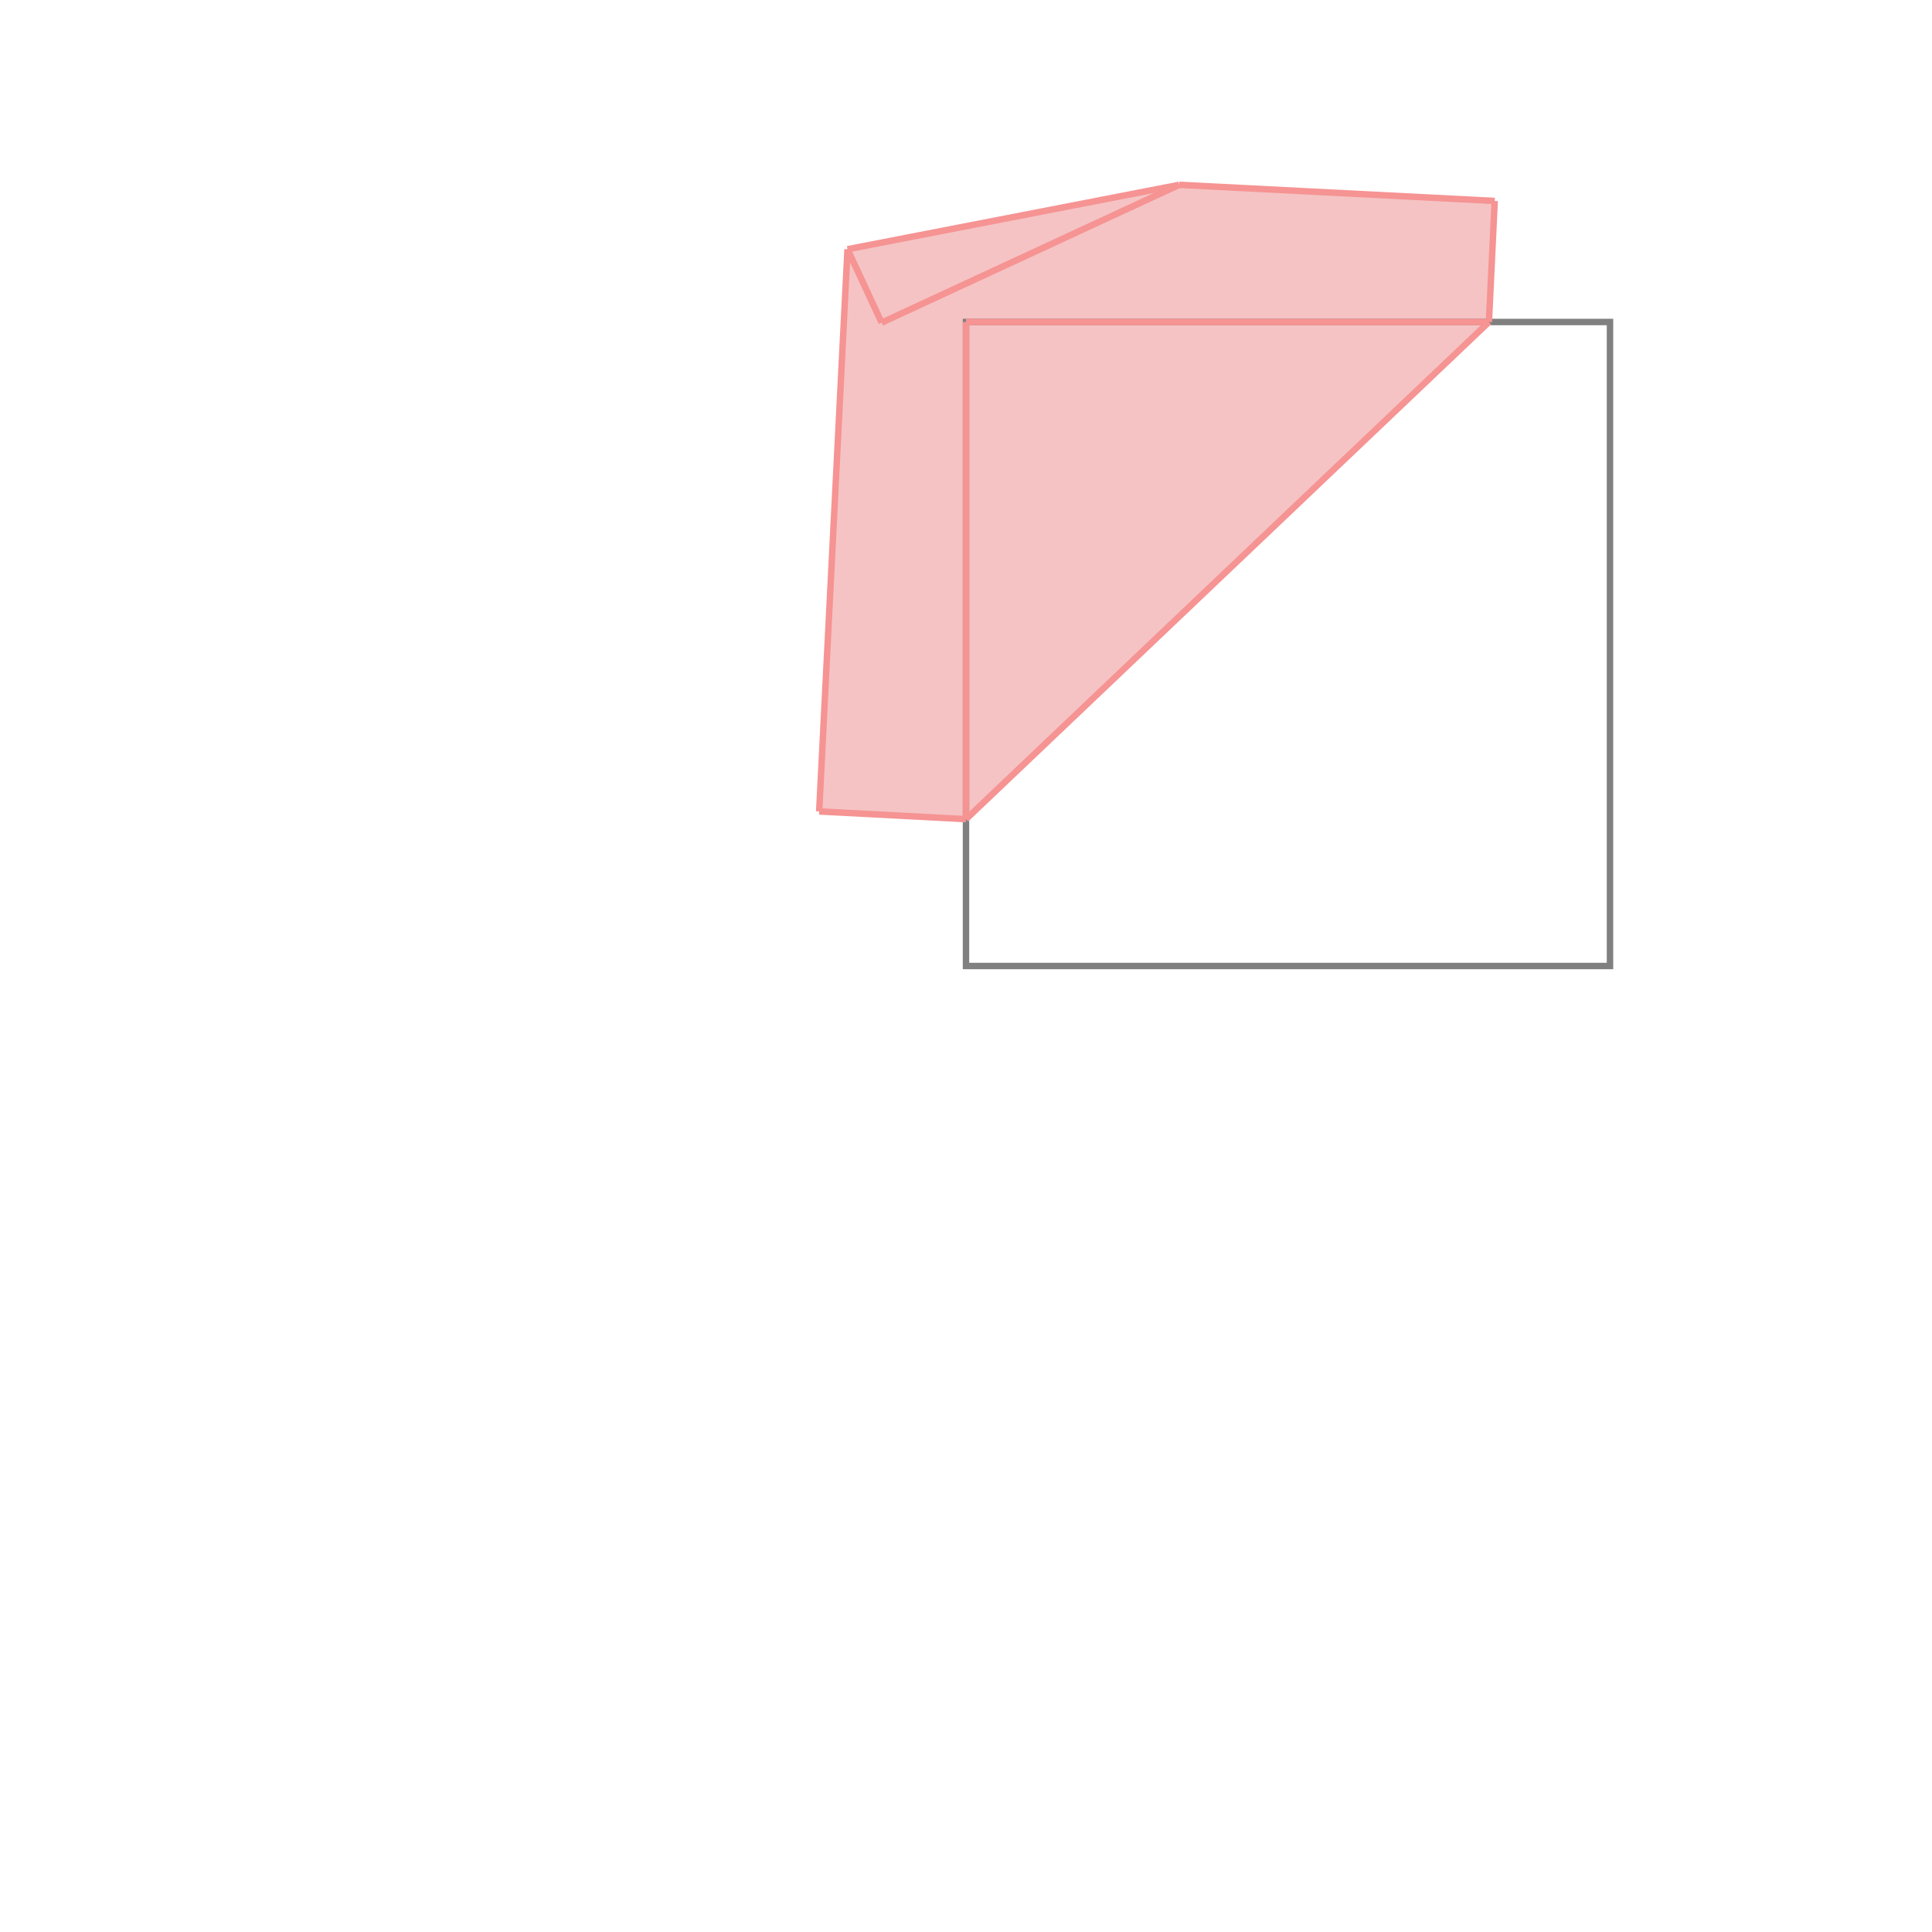 <svg xmlns="http://www.w3.org/2000/svg" viewBox="-1.5 -1.5 3 3">
<g transform="scale(1, -1)">
<path d="M0 0.228 L0.812 1 L0.821 1.188 L0.331 1.213 L-0.184 1.113 L-0.228 0.24 z " fill="rgb(245,195,195)" />
<path d="M0 0 L1 0 L1 1 L0 1  z" fill="none" stroke="rgb(128,128,128)" stroke-width="0.01" />
<line x1="0.812" y1="1" x2="0.821" y2="1.188" style="stroke:rgb(246,147,147);stroke-width:0.01" />
<line x1="0" y1="0.228" x2="0" y2="1" style="stroke:rgb(246,147,147);stroke-width:0.01" />
<line x1="-0.228" y1="0.24" x2="-0.184" y2="1.113" style="stroke:rgb(246,147,147);stroke-width:0.01" />
<line x1="0" y1="0.228" x2="0.812" y2="1" style="stroke:rgb(246,147,147);stroke-width:0.01" />
<line x1="-0.131" y1="0.999" x2="-0.184" y2="1.113" style="stroke:rgb(246,147,147);stroke-width:0.01" />
<line x1="0" y1="0.228" x2="-0.228" y2="0.24" style="stroke:rgb(246,147,147);stroke-width:0.01" />
<line x1="-0.131" y1="0.999" x2="0.331" y2="1.213" style="stroke:rgb(246,147,147);stroke-width:0.01" />
<line x1="0" y1="1" x2="0.812" y2="1" style="stroke:rgb(246,147,147);stroke-width:0.01" />
<line x1="-0.184" y1="1.113" x2="0.331" y2="1.213" style="stroke:rgb(246,147,147);stroke-width:0.01" />
<line x1="0.821" y1="1.188" x2="0.331" y2="1.213" style="stroke:rgb(246,147,147);stroke-width:0.01" />
</g>
</svg>

